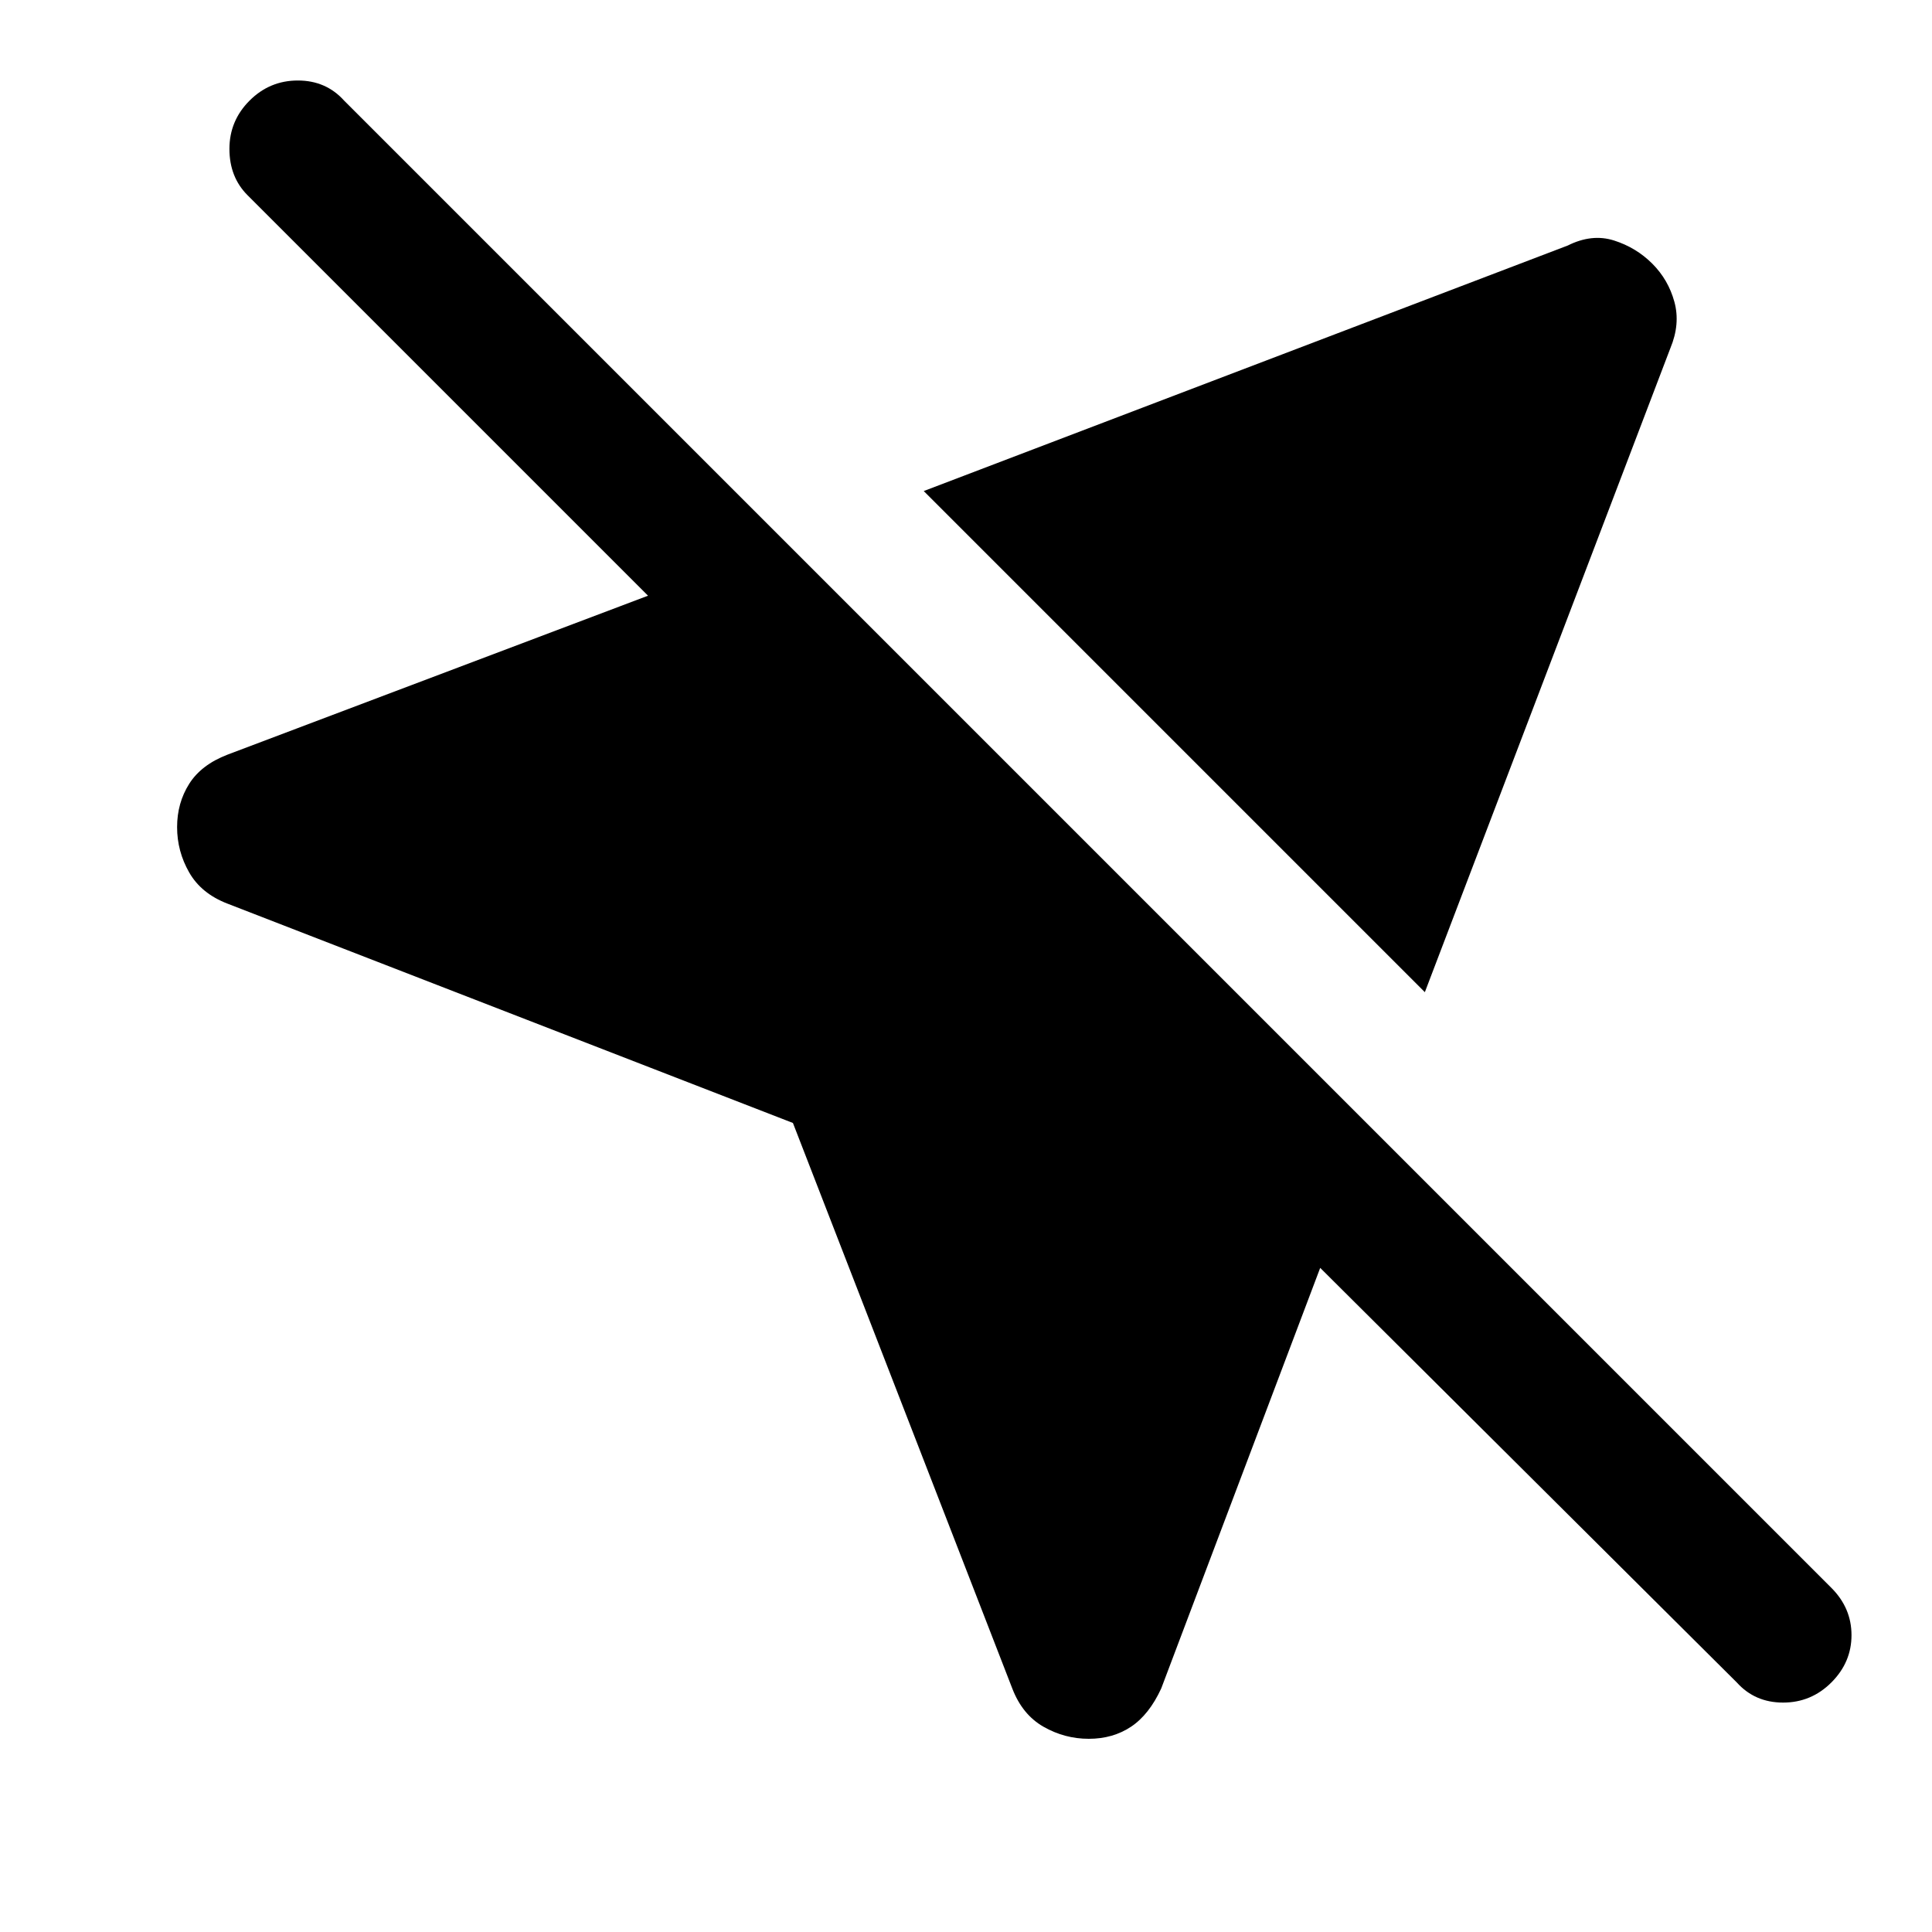 <svg xmlns="http://www.w3.org/2000/svg" height="48" width="48"><path d="M19.7 27.9 5.65 22.45q-.65-.25-.95-.775-.3-.525-.3-1.125t.3-1.075q.3-.475.95-.725L16.1 14.8 6.15 4.85Q5.7 4.4 5.7 3.7t.5-1.2Q6.7 2 7.4 2t1.15.5L45.5 39.45q.5.5.5 1.175t-.5 1.175q-.5.5-1.2.5t-1.15-.5L32.8 31.5l-3.95 10.45q-.3.65-.75.95-.45.3-1.05.3-.6 0-1.125-.3t-.775-.95Zm15.7-3.25L22.95 12.2l16-6.1q.6-.3 1.15-.125.55.175.95.575.4.4.55.95.15.55-.1 1.15Z"/></svg>